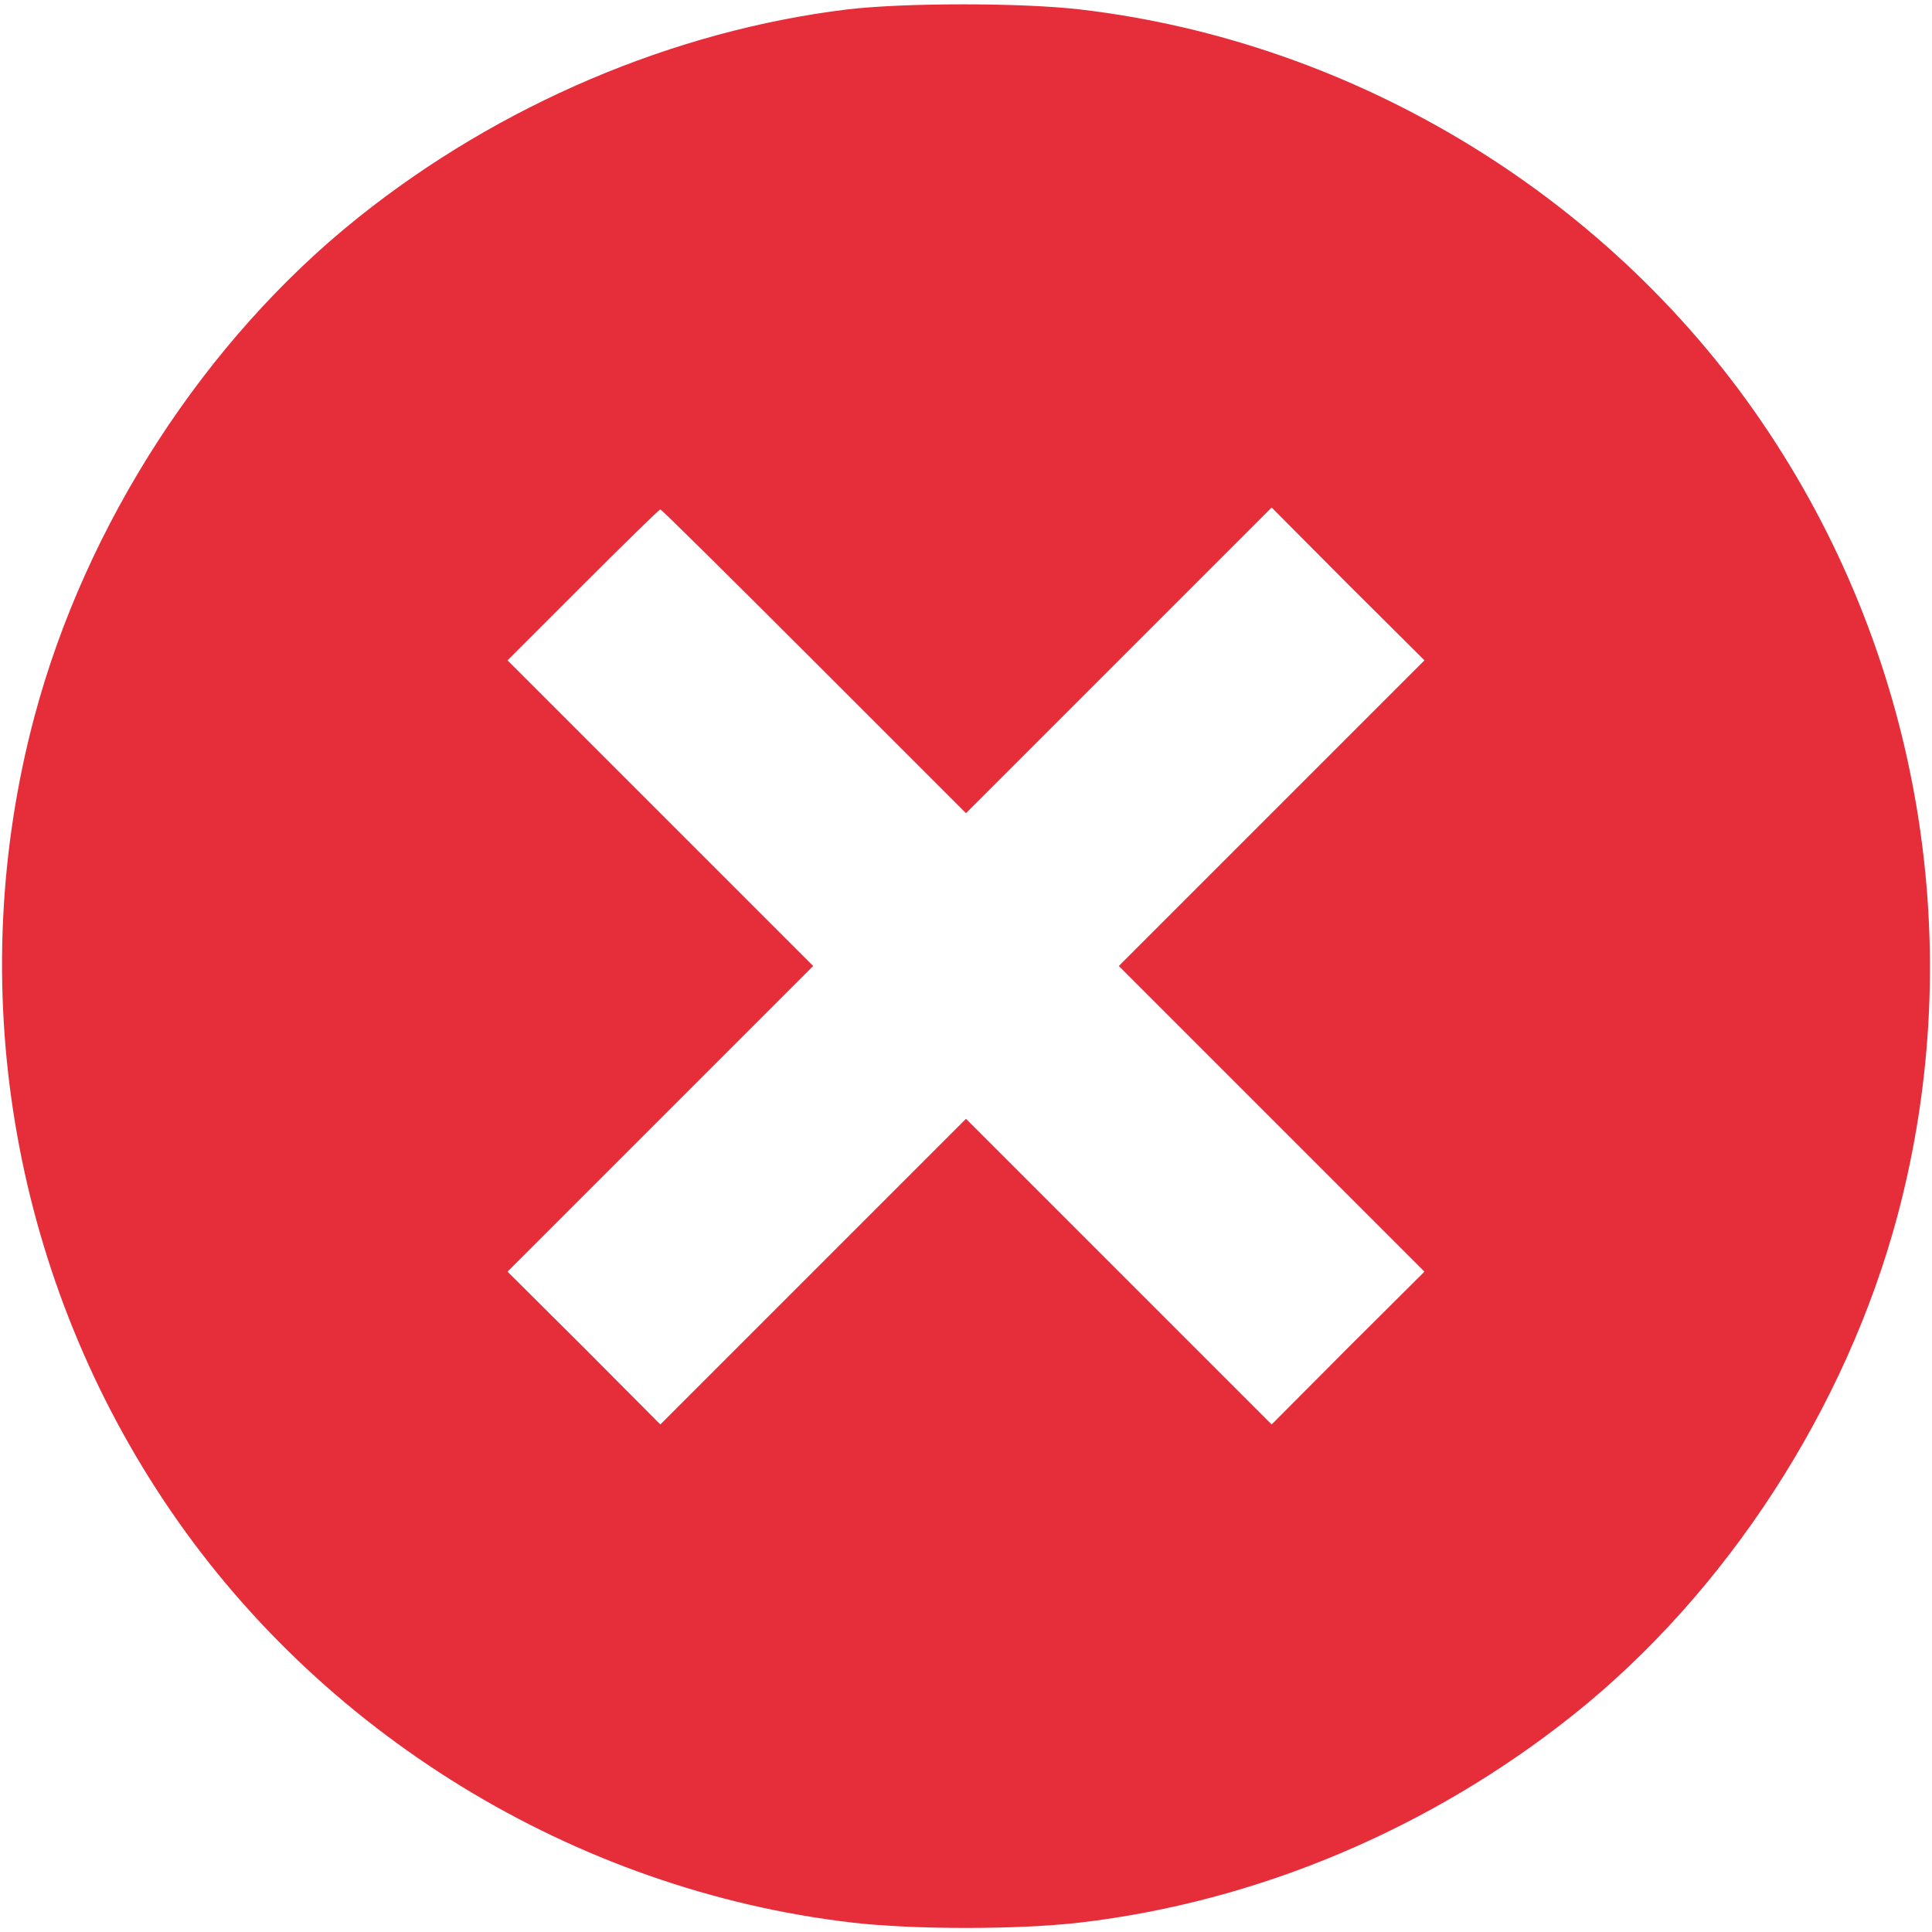 <?xml version="1.0" standalone="no"?>
<!DOCTYPE svg PUBLIC "-//W3C//DTD SVG 20010904//EN"
 "http://www.w3.org/TR/2001/REC-SVG-20010904/DTD/svg10.dtd">
<svg version="1.0" xmlns="http://www.w3.org/2000/svg"
 width="512pt" height="512pt" viewBox="0 0 512 512"
 preserveAspectRatio="xMidYMid meet">

<g transform="translate(0,512) scale(0.1,-0.1)"
fill="#E52E3A" stroke="none">
<path d="M2245 5095 c-459 -56 -921 -252 -1295 -551 -406 -324 -723 -813 -859
-1324 -188 -707 -63 -1465 342 -2075 409 -617 1089 -1034 1825 -1120 162 -19
442 -19 604 0 470 55 928 248 1308 551 406 324 723 813 859 1324 188 707 63
1465 -342 2075 -409 617 -1089 1034 -1825 1120 -155 18 -465 18 -617 0z m-88
-1727 l403 -403 405 405 405 405 202 -203 203 -202 -405 -405 -405 -405 405
-405 405 -405 -203 -202 -202 -203 -405 405 -405 405 -405 -405 -405 -405
-202 203 -203 202 405 405 405 405 -405 405 -405 405 200 200 c110 110 202
200 205 200 3 0 186 -181 407 -402z"/>
</g>
</svg>
